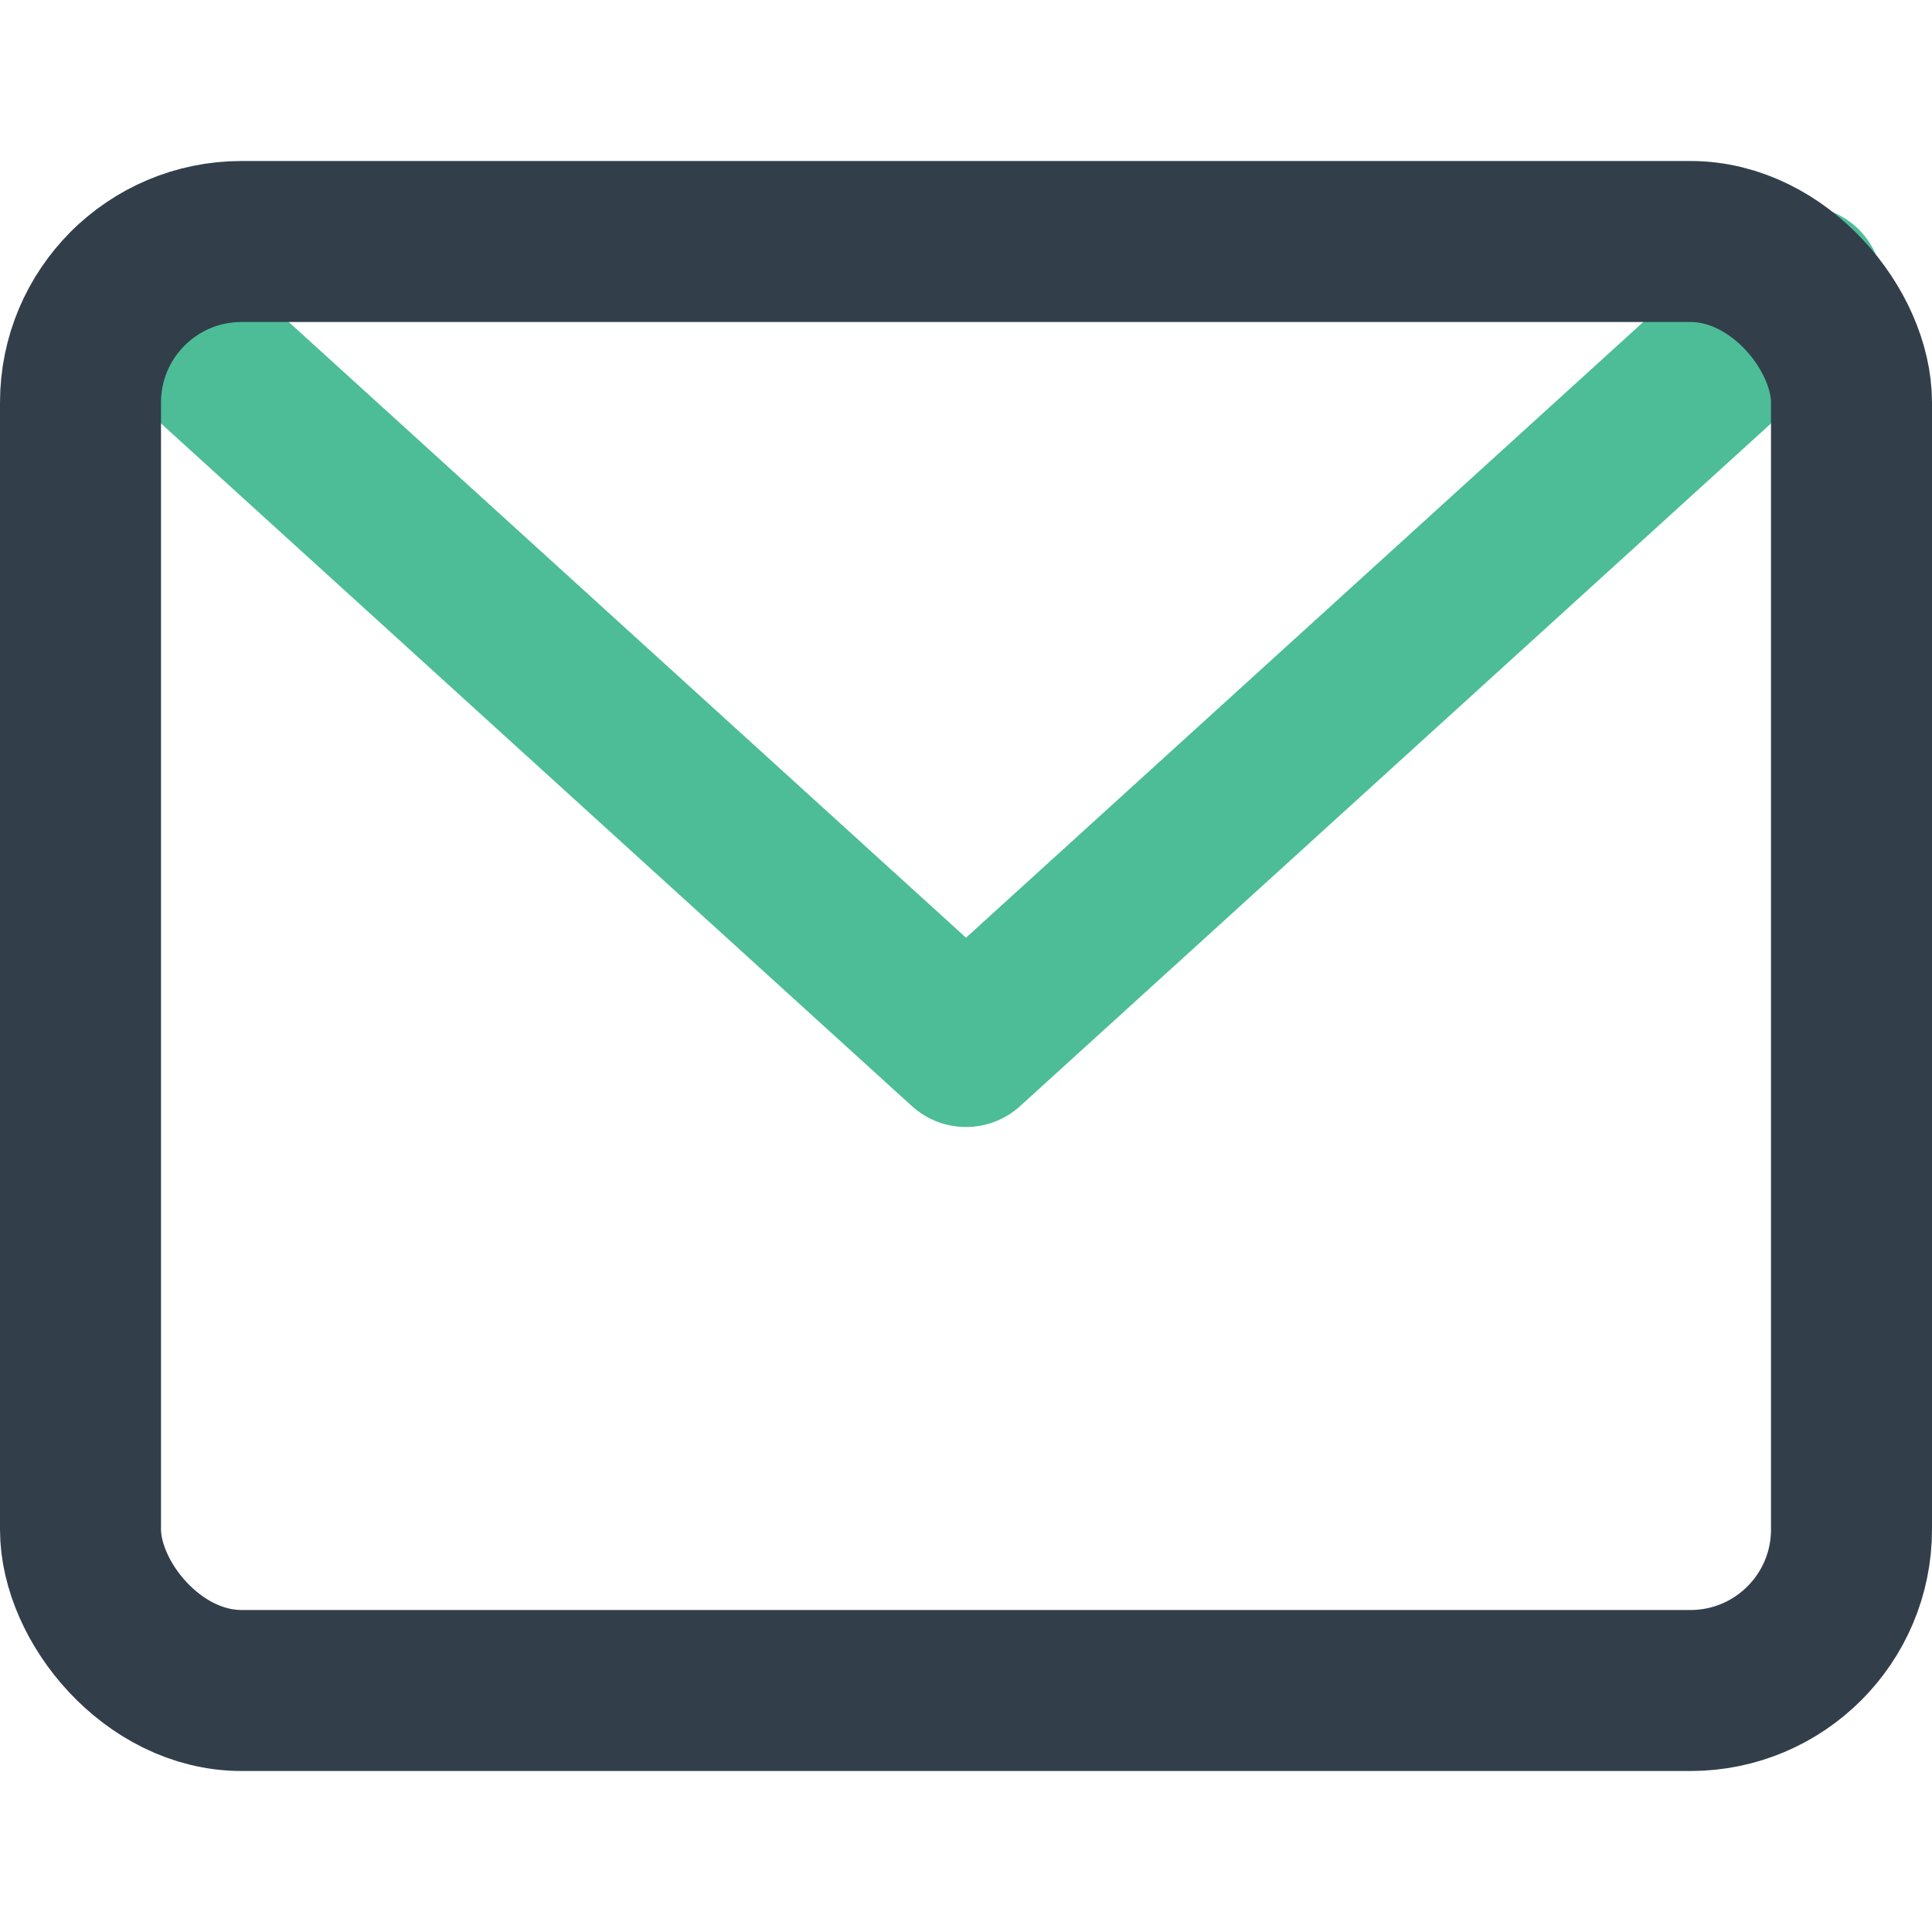 <?xml version="1.0" encoding="UTF-8"?>
<svg width="24px" height="24px" viewBox="0 0 24 24" version="1.1" xmlns="http://www.w3.org/2000/svg" xmlns:xlink="http://www.w3.org/1999/xlink">
    <title>39107345-475A-4645-8EDC-CF4EB5876793</title>
    <g id="01---Create-Account" stroke="none" stroke-width="1" fill="none" fill-rule="evenodd">
        <g id="06-03_Account---Forgot-Password---Email-Not-Found---v2" transform="translate(-40, -377)">
            <g id="Modal-Window" transform="translate(16, 249)">
                <g id="Text-Input-/-Default" transform="translate(24, 112)">
                    <g id="Icons-/-Ic_24_Email" transform="translate(0, 16)">
                        <rect id="Bounding-Box" fill-rule="nonzero" x="0" y="0" width="24" height="24"></rect>
                        <g id="mail" transform="translate(1, 3)" stroke-linecap="round" stroke-linejoin="round" stroke-width="2">
                            <polyline id="Path" stroke="#4CBD97" points="0.614 0.558 11 10 21.385 0.559"></polyline>
                            <rect id="Rectangle" stroke="#323F4B" x="0" y="0" width="22" height="18" rx="2"></rect>
                        </g>
                    </g>
                </g>
            </g>
        </g>
    </g>
</svg>